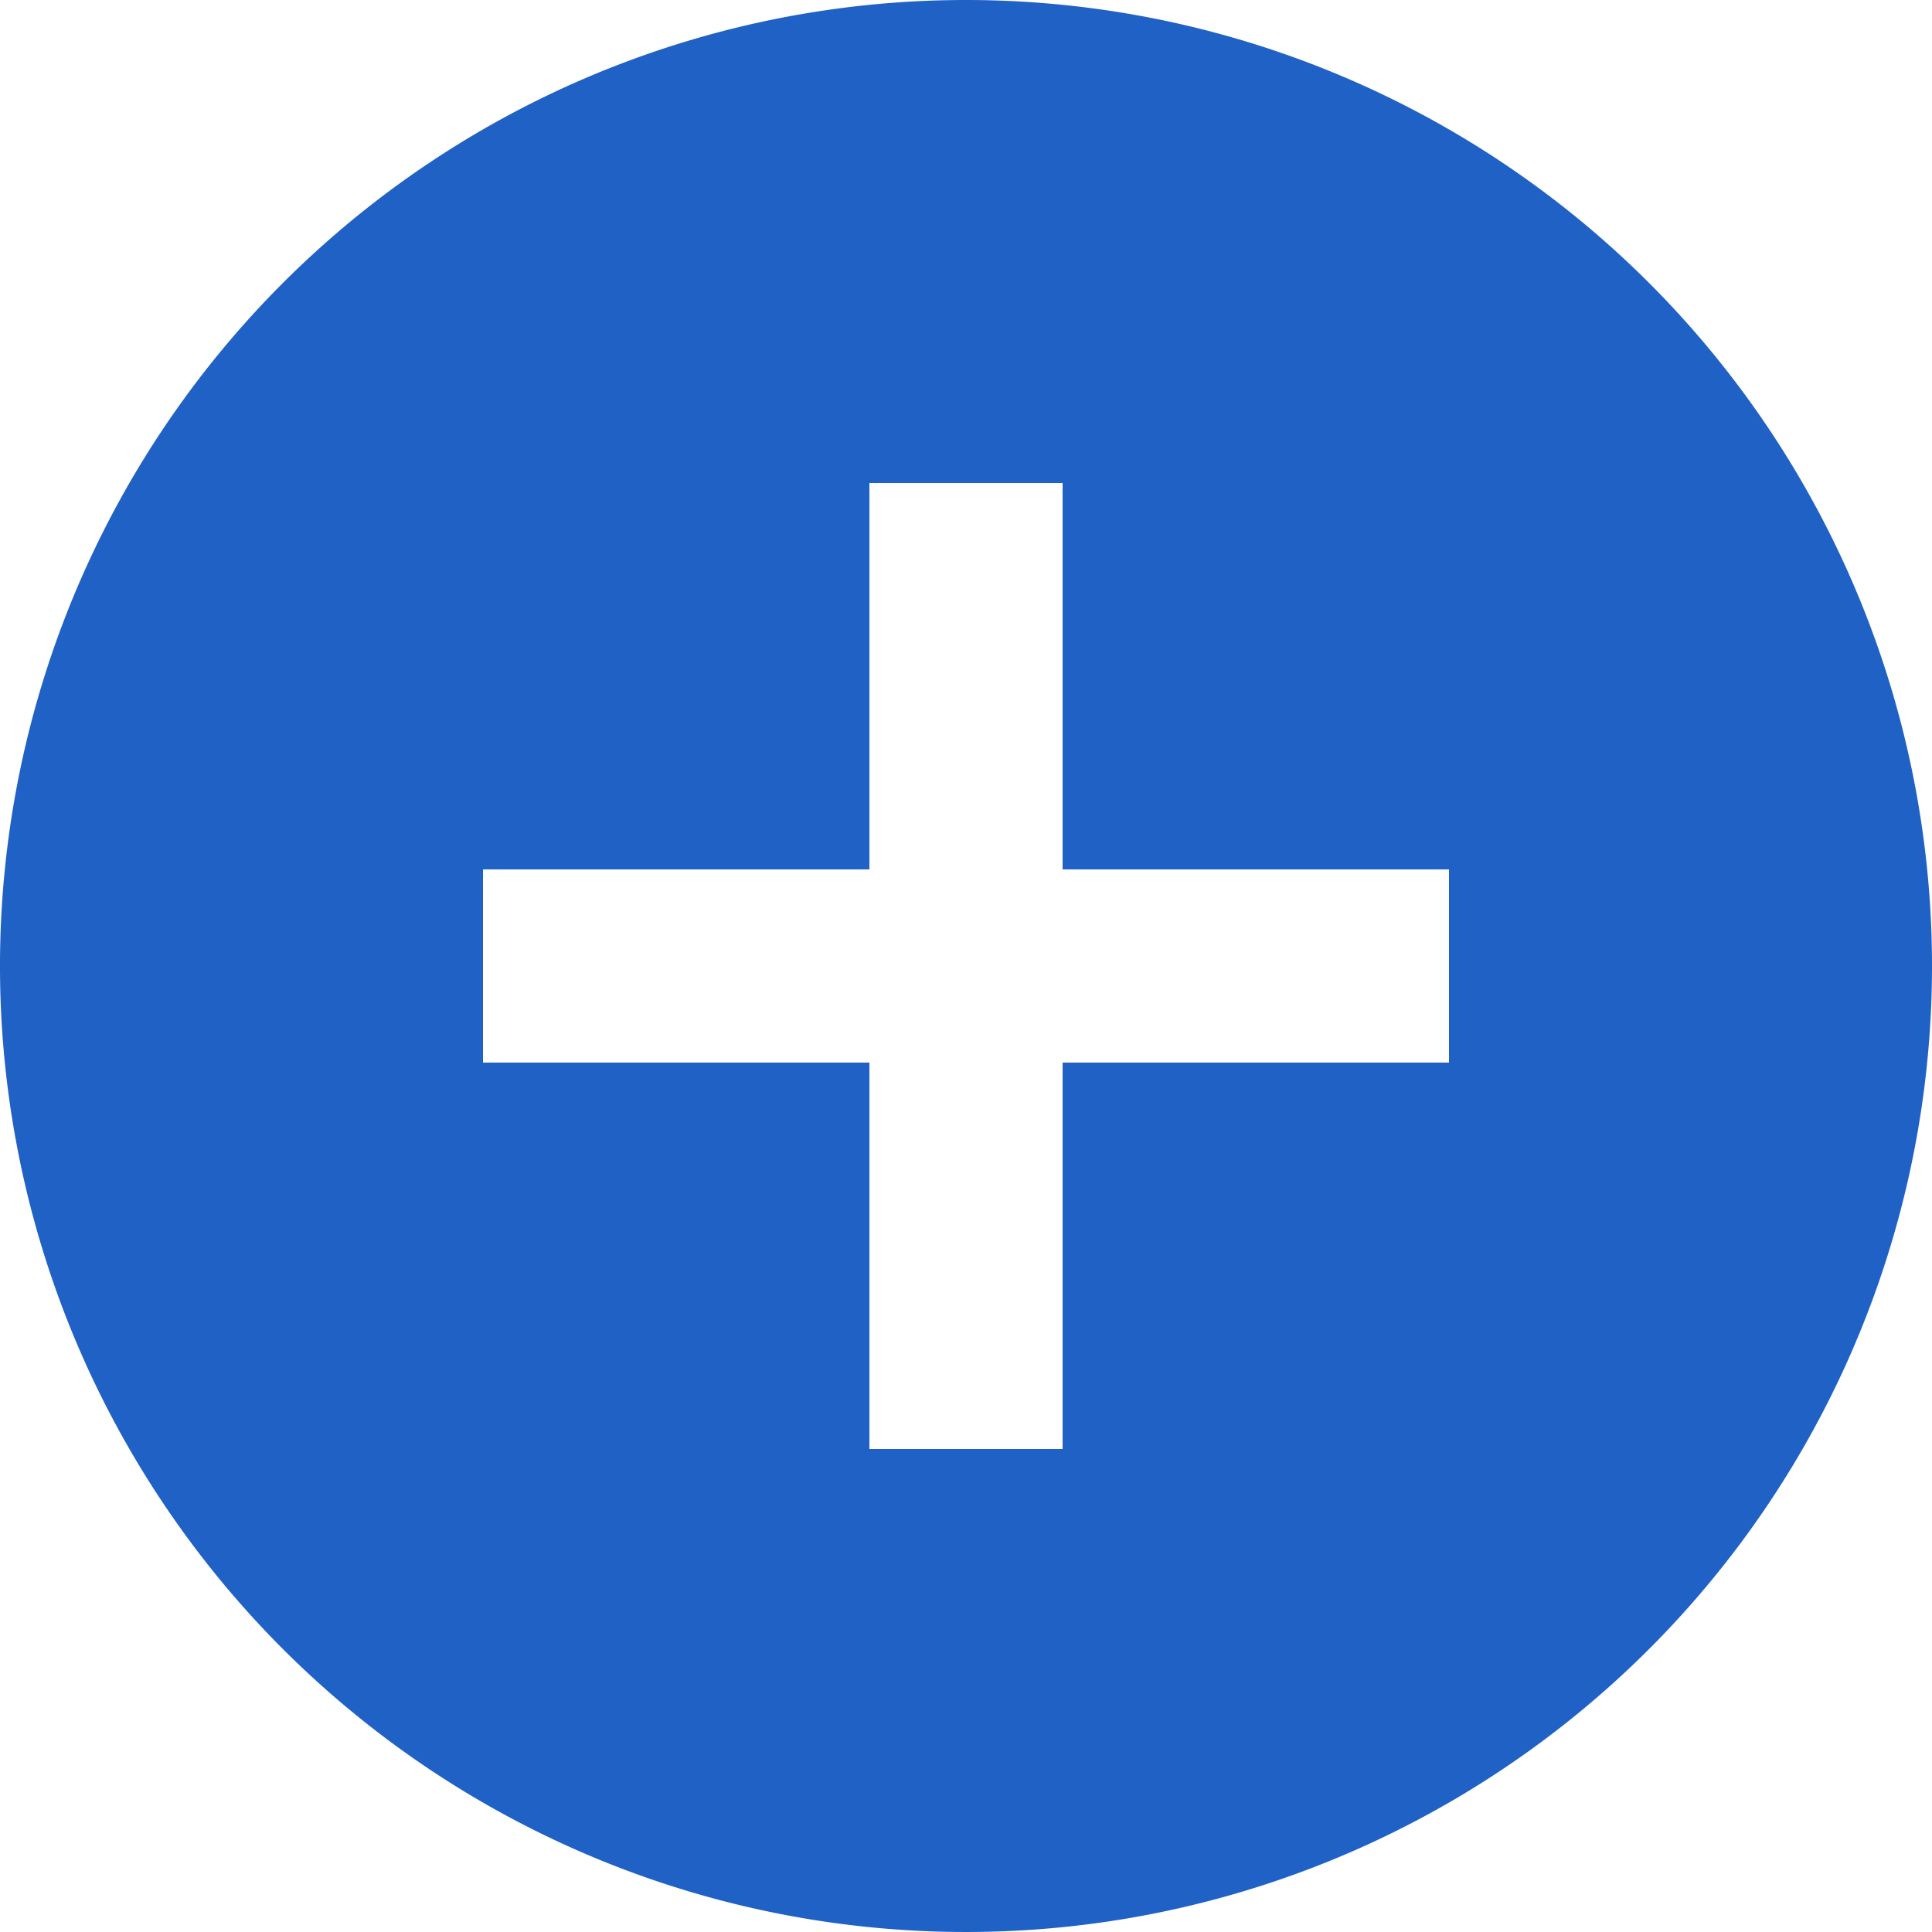 <svg xmlns="http://www.w3.org/2000/svg" width="16" height="16" viewBox="0 0 16 16"><defs><style>.a{fill:#1f61c5;}</style></defs><path class="a" d="M11,3a8,8,0,1,0,8,8A8,8,0,0,0,11,3Zm4,8.8H11.8V15H10.2V11.8H7V10.2h3.2V7h1.6v3.2H15Z" transform="translate(-3 -3)"/></svg>